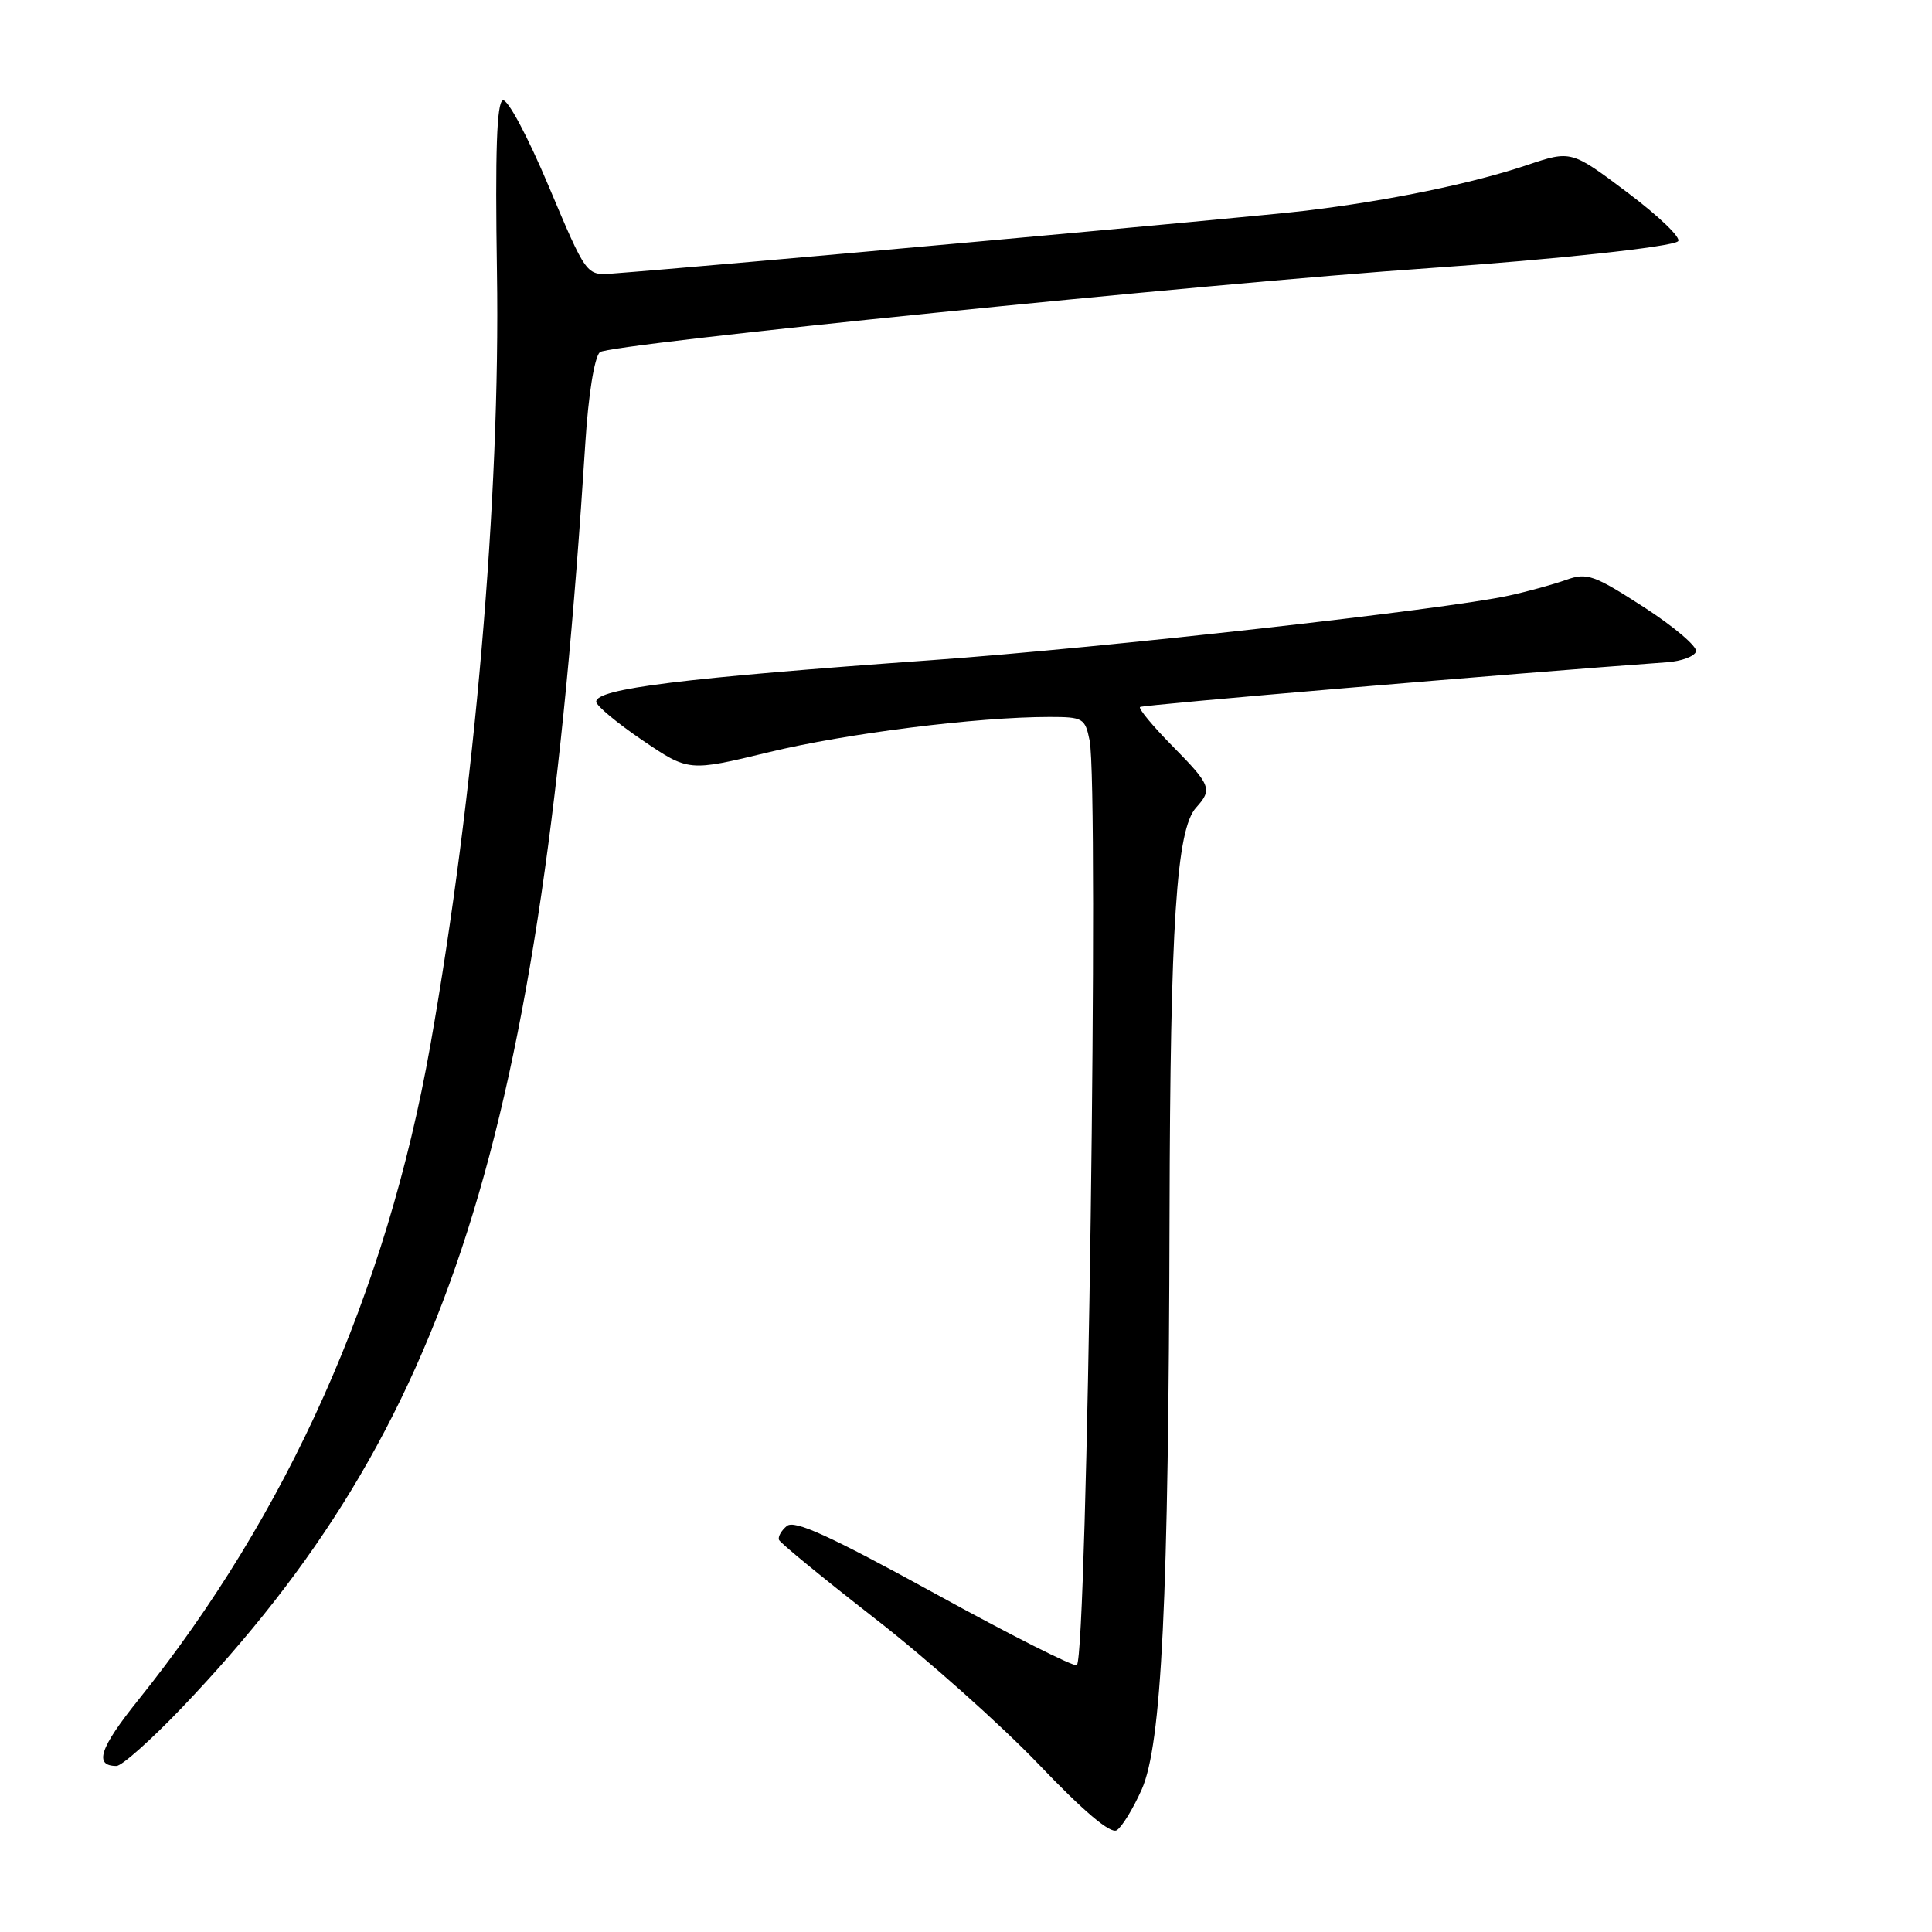 <?xml version="1.0" encoding="UTF-8" standalone="no"?>
<!DOCTYPE svg PUBLIC "-//W3C//DTD SVG 1.1//EN" "http://www.w3.org/Graphics/SVG/1.1/DTD/svg11.dtd" >
<svg xmlns="http://www.w3.org/2000/svg" xmlns:xlink="http://www.w3.org/1999/xlink" version="1.1" viewBox="0 0 256 256">
 <g >
 <path fill="currentColor"
d=" M 151.28 237.12 C 153.93 231.14 154.85 212.27 154.97 161.00 C 155.06 122.39 155.88 109.90 158.49 107.01 C 160.68 104.59 160.48 104.05 155.31 98.81 C 152.73 96.19 150.82 93.88 151.06 93.68 C 151.40 93.39 200.53 89.22 220.92 87.75 C 222.81 87.61 224.52 86.98 224.73 86.33 C 224.94 85.69 221.84 83.05 217.84 80.46 C 211.19 76.17 210.30 75.85 207.53 76.83 C 205.86 77.43 202.45 78.37 199.93 78.92 C 191.64 80.75 145.88 85.87 123.50 87.47 C 90.37 89.84 79.00 91.25 79.00 92.98 C 79.00 93.50 81.76 95.80 85.13 98.09 C 91.25 102.24 91.25 102.24 101.88 99.67 C 112.19 97.17 129.49 95.00 139.05 95.00 C 143.51 95.00 143.78 95.16 144.38 98.12 C 145.64 104.47 144.07 219.27 142.69 220.64 C 142.39 220.94 133.92 216.67 123.87 211.14 C 109.89 203.47 105.27 201.36 104.26 202.20 C 103.53 202.80 103.06 203.63 103.22 204.04 C 103.37 204.44 109.12 209.16 116.00 214.51 C 122.88 219.86 132.60 228.53 137.61 233.76 C 143.64 240.07 147.15 243.03 147.97 242.52 C 148.66 242.09 150.15 239.66 151.28 237.12 Z  M 24.13 226.25 C 59.54 189.12 71.70 150.97 77.56 58.70 C 77.96 52.36 78.75 47.39 79.48 46.67 C 80.54 45.60 159.90 37.56 189.50 35.52 C 206.08 34.38 221.53 32.71 222.35 31.97 C 222.82 31.54 219.83 28.66 215.70 25.55 C 208.20 19.91 208.20 19.91 202.35 21.87 C 195.03 24.33 184.04 26.59 173.00 27.92 C 166.07 28.76 93.57 35.32 81.10 36.25 C 77.69 36.50 77.69 36.50 72.72 24.71 C 69.91 18.04 67.26 13.08 66.63 13.30 C 65.82 13.57 65.60 20.08 65.85 36.09 C 66.32 65.70 62.90 105.32 57.02 138.53 C 51.20 171.34 38.18 200.53 18.32 225.26 C 13.20 231.64 12.42 234.00 15.43 234.00 C 16.15 234.00 20.06 230.51 24.13 226.25 Z "/>
</g>
</svg>